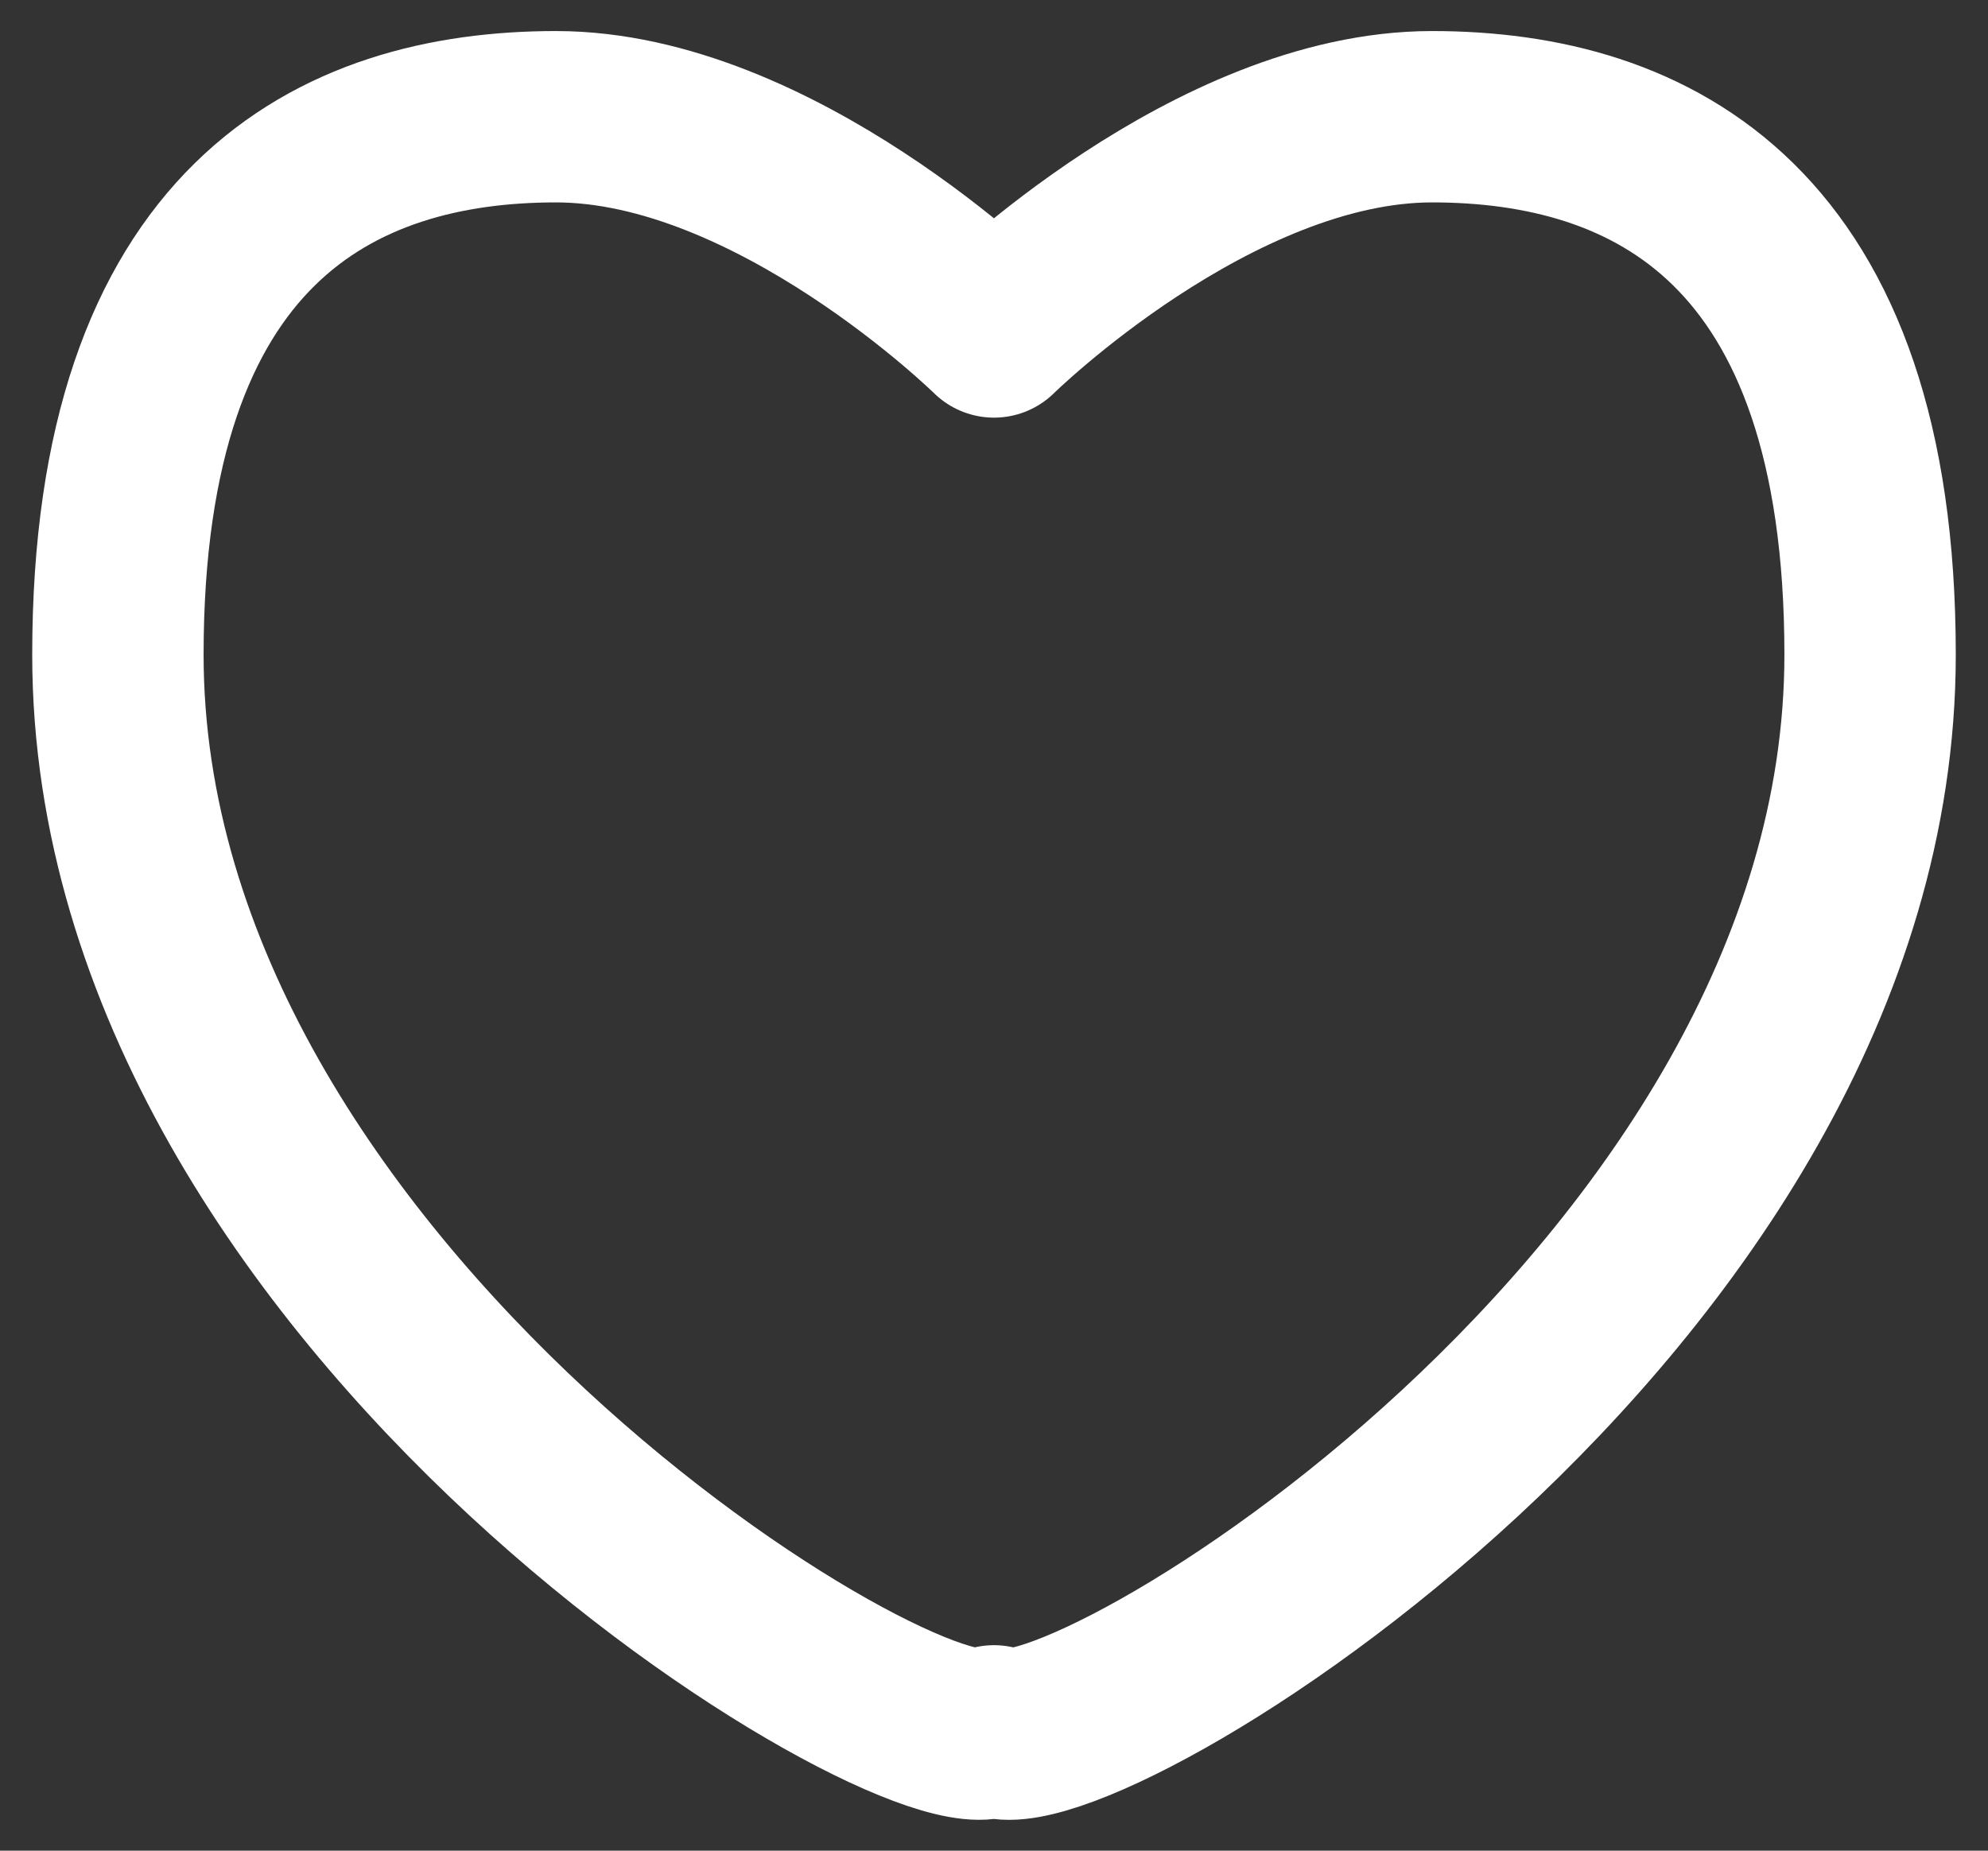 <svg width="29" height="27" viewBox="0 0 29 27" fill="none" xmlns="http://www.w3.org/2000/svg">
<rect x="0" y="0" width="29" height="27" fill="#333333" stroke="none"/>
<path fill-rule="evenodd" clip-rule="evenodd" d="M20.89 1.703C17.69 1.703 14.5 4.843 14.5 4.843C14.5 4.843 11.305 1.703 8.11 1.703C4.915 1.703 1.72 3.273 1.72 9.552C1.72 18.971 13.406 25.947 14.5 25.252C15.594 25.952 27.28 18.973 27.28 9.552C27.281 3.273 24.085 1.703 20.89 1.703Z" stroke="white" stroke-width="2.5" stroke-linecap="round" stroke-linejoin="round"/>
</svg>
